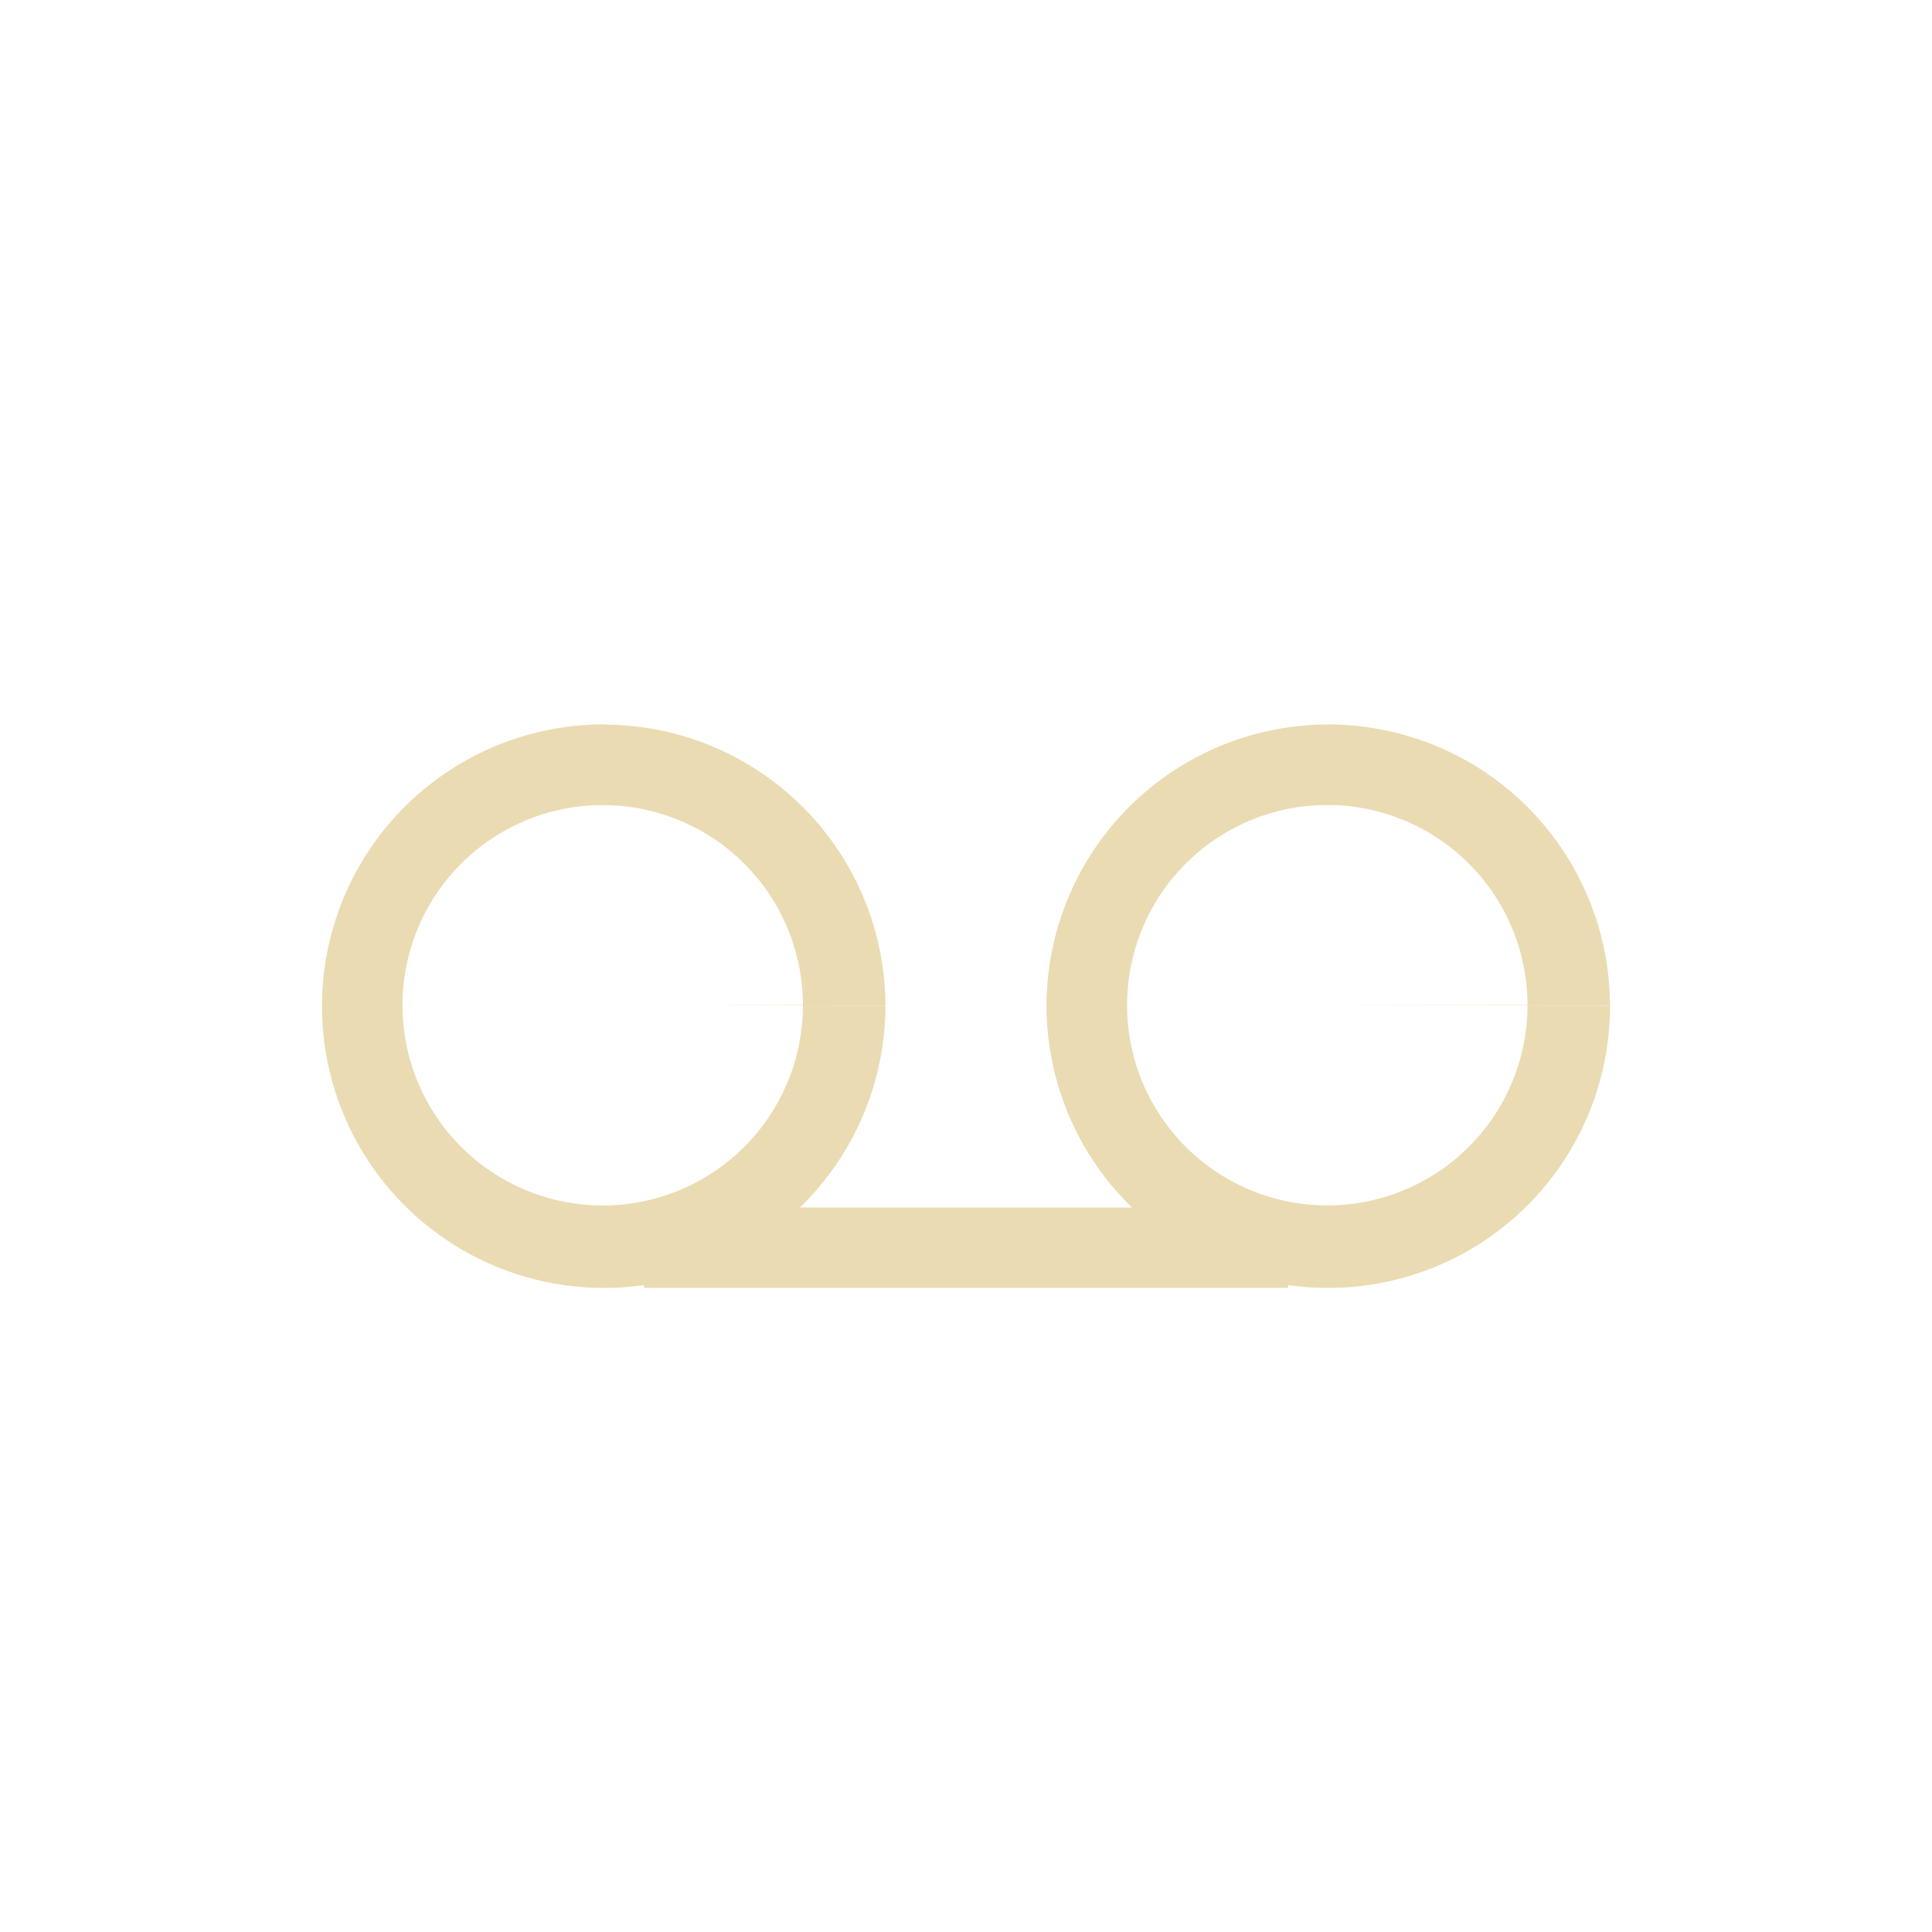 <svg width="24" height="24" version="1.1" xmlns="http://www.w3.org/2000/svg">
  <defs>
    <style id="current-color-scheme" type="text/css">.ColorScheme-Text { color:#ebdbb2; } .ColorScheme-Highlight { color:#458588; }</style>
  </defs>
  <path class="ColorScheme-Text" d="m7.498 8.999a3.5 3.5 0 0 0-3.498 3.502 3.5 3.5 0 0 0 3.5 3.498 3.5 3.5 0 0 0 0.5-0.035v0.035h8v-0.035a3.5 3.5 0 0 0 2e-3 0 3.5 3.5 0 0 0 0.498 0.035 3.5 3.5 0 0 0 3.5-3.5h-1.025a2.487 2.487 0 0 1-2.486 2.475 2.487 2.487 0 0 1-2.488-2.486 2.487 2.487 0 0 1 2.486-2.488 2.487 2.487 0 0 1 2.488 2.484l-2.486 0.004h2.486a2.487 2.487 0 0 1 0 0.002 2.487 2.487 0 0 1 0 2e-3 2.487 2.487 0 0 1 0 0.002 2.487 2.487 0 0 1 0 2e-3 2.487 2.487 0 0 1 0 2e-3l1.025-0.002a3.5 3.5 0 0 0-3.502-3.496 3.5 3.5 0 0 0-3.498 3.502 3.5 3.5 0 0 0 1.062 2.498h-4.125a3.5 3.5 0 0 0 1.062-2.5h-1.025a2.487 2.487 0 0 1-2.486 2.475 2.487 2.487 0 0 1-2.488-2.486 2.487 2.487 0 0 1 2.486-2.488 2.487 2.487 0 0 1 2.488 2.484l-0.977 0.002a1.5 1.5 0 0 1 0 2e-3h0.977a2.487 2.487 0 0 1 0 0.002 2.487 2.487 0 0 1 0 2e-3 2.487 2.487 0 0 1 0 0.002 2.487 2.487 0 0 1 0 2e-3 2.487 2.487 0 0 1 0 2e-3l1.025-2e-3a3.5 3.5 0 0 0-3.502-3.496z" fill="currentColor"/>
</svg>

